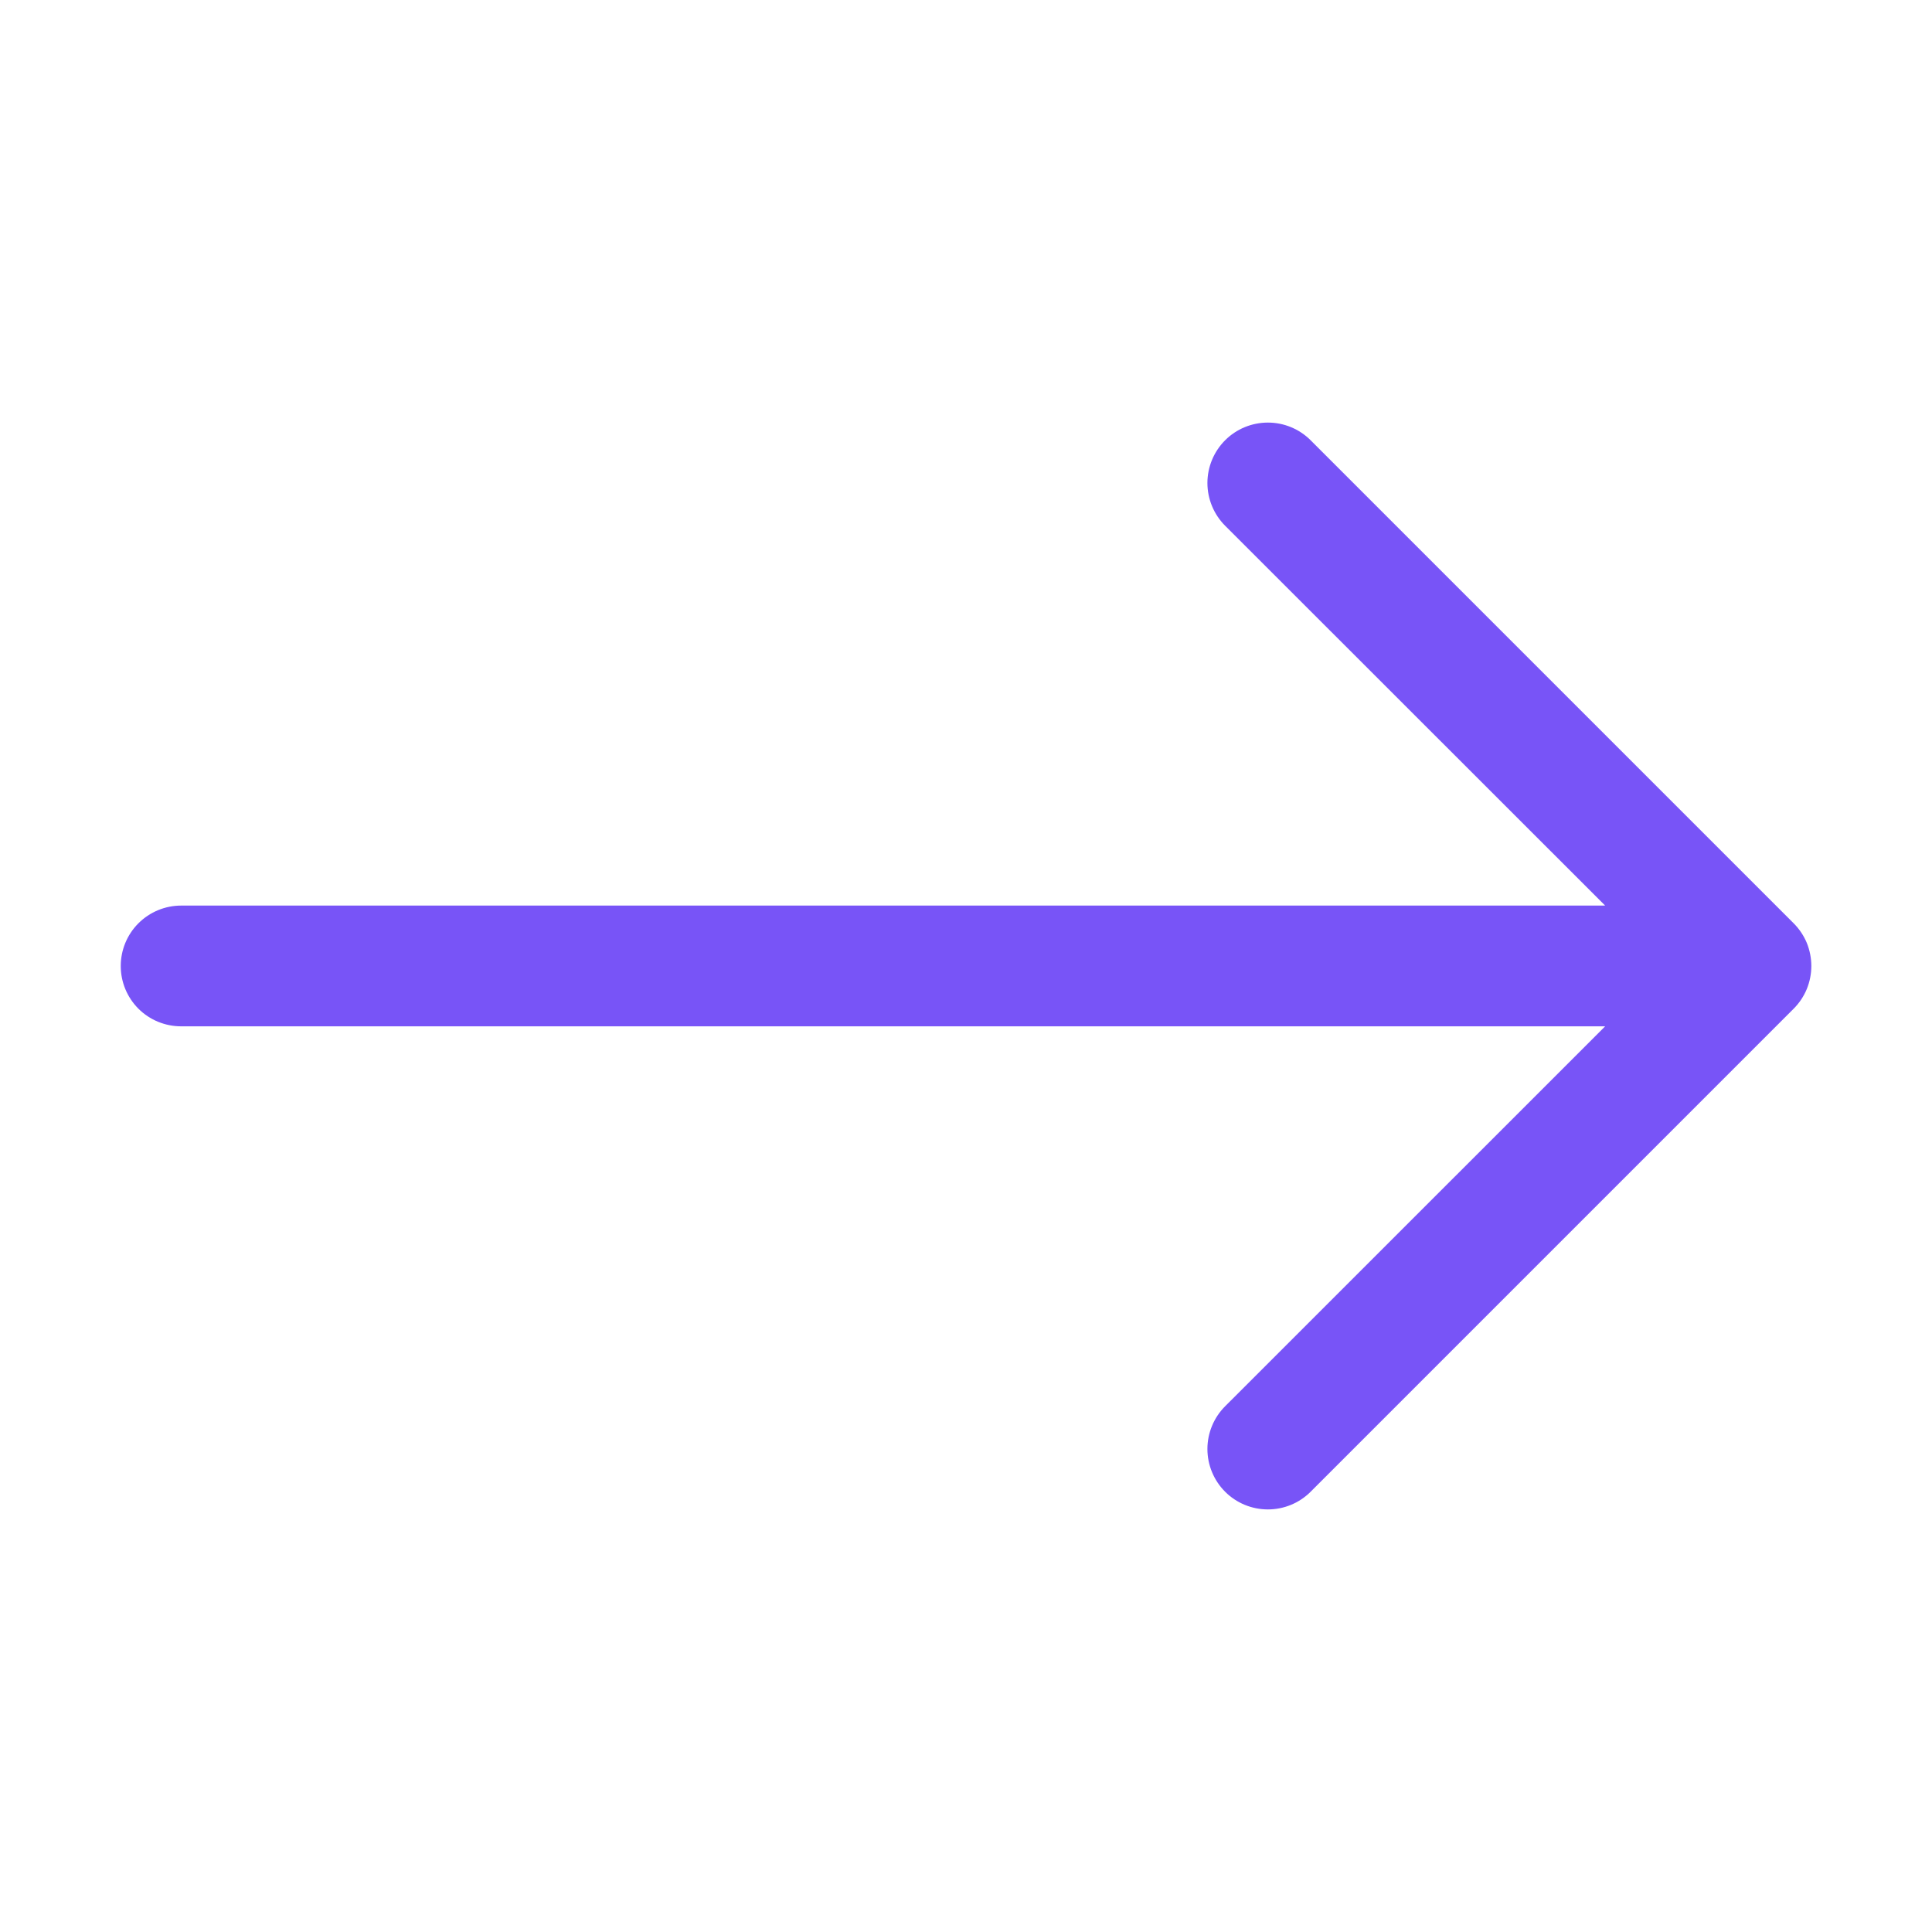 <?xml version="1.0" encoding="UTF-8" standalone="no"?>
<!DOCTYPE svg PUBLIC "-//W3C//DTD SVG 1.1//EN" "http://www.w3.org/Graphics/SVG/1.1/DTD/svg11.dtd">
<svg width="100%" height="100%" viewBox="0 0 22 22" version="1.1" xmlns="http://www.w3.org/2000/svg" xmlns:xlink="http://www.w3.org/1999/xlink" xml:space="preserve" xmlns:serif="http://www.serif.com/" style="fill-rule:evenodd;clip-rule:evenodd;stroke-linejoin:round;stroke-miterlimit:2;">
    <path d="M1.375,11C1.375,10.818 1.447,10.643 1.576,10.514C1.705,10.385 1.88,10.312 2.063,10.312L18.278,10.312L13.951,5.987C13.822,5.858 13.749,5.682 13.749,5.5C13.749,5.317 13.822,5.142 13.951,5.013C14.08,4.884 14.255,4.812 14.438,4.812C14.62,4.812 14.795,4.884 14.924,5.013L20.424,10.513C20.488,10.577 20.539,10.653 20.574,10.736C20.608,10.82 20.626,10.91 20.626,11C20.626,11.09 20.608,11.18 20.574,11.263C20.539,11.347 20.488,11.423 20.424,11.487L14.924,16.987C14.795,17.116 14.62,17.188 14.438,17.188C14.255,17.188 14.08,17.116 13.951,16.987C13.822,16.858 13.749,16.683 13.749,16.5C13.749,16.317 13.822,16.142 13.951,16.013L18.278,11.687L2.063,11.687C1.88,11.687 1.705,11.615 1.576,11.486C1.447,11.357 1.375,11.182 1.375,11Z" style="fill:rgb(120,84,247);"/>
</svg>
